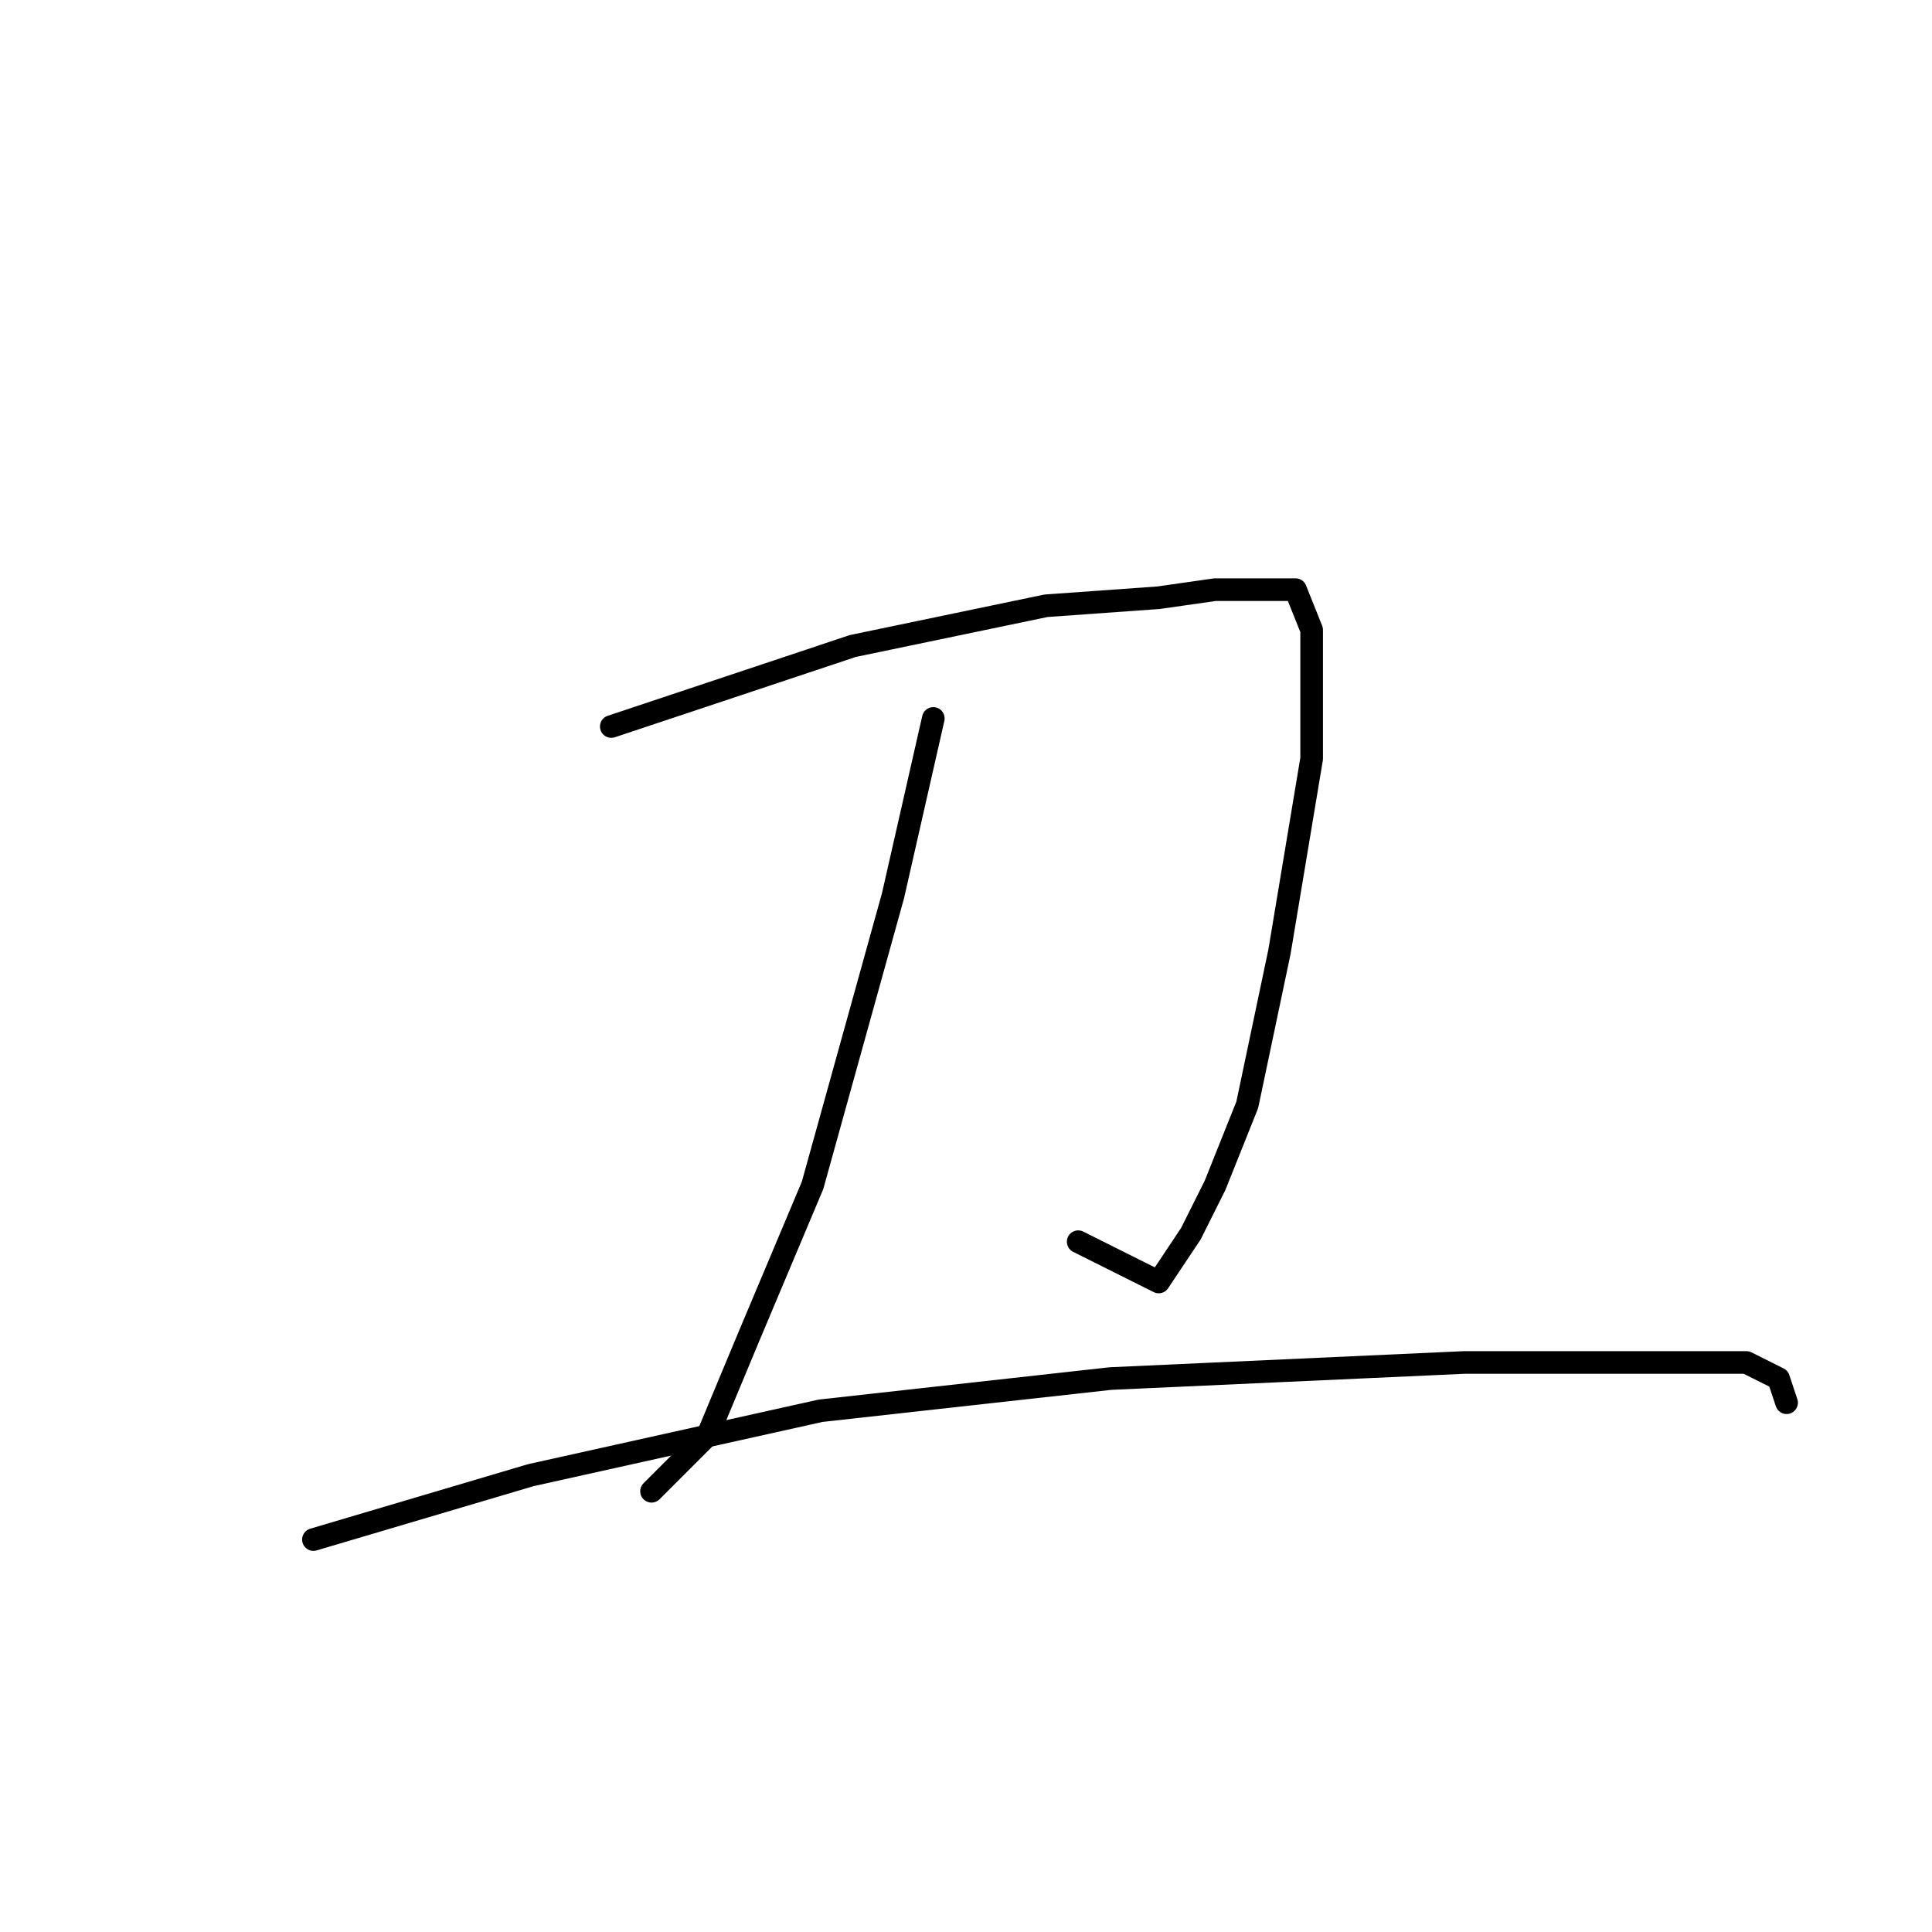 <?xml version="1.0" standalone="no"?>
    <svg width="256" height="256" xmlns="http://www.w3.org/2000/svg" version="1.1">
    <polyline stroke="black" stroke-width="3" stroke-linecap="round" fill="transparent" stroke-linejoin="round" points="81 96.267 113 85.6 138.6 80.267 153.533 79.2 161 78.133 168.467 78.133 170.6 78.133 171.667 78.133 173.8 83.467 173.8 100.533 169.533 126.133 165.267 146.4 161 157.067 157.8 163.467 153.533 169.867 142.867 164.533 142.867 164.533 " />
        <polyline stroke="black" stroke-width="3" stroke-linecap="round" fill="transparent" stroke-linejoin="round" points="123.667 95.2 118.333 118.667 107.667 157.067 99.133 177.333 93.8 190.133 86.333 197.6 86.333 197.6 " />
        <polyline stroke="black" stroke-width="3" stroke-linecap="round" fill="transparent" stroke-linejoin="round" points="41.533 204 70.333 195.467 108.733 186.933 147.133 182.667 194.067 180.533 204.733 180.533 226.067 180.533 231.4 180.533 235.667 182.667 236.733 185.867 236.733 185.867 " />
        </svg>